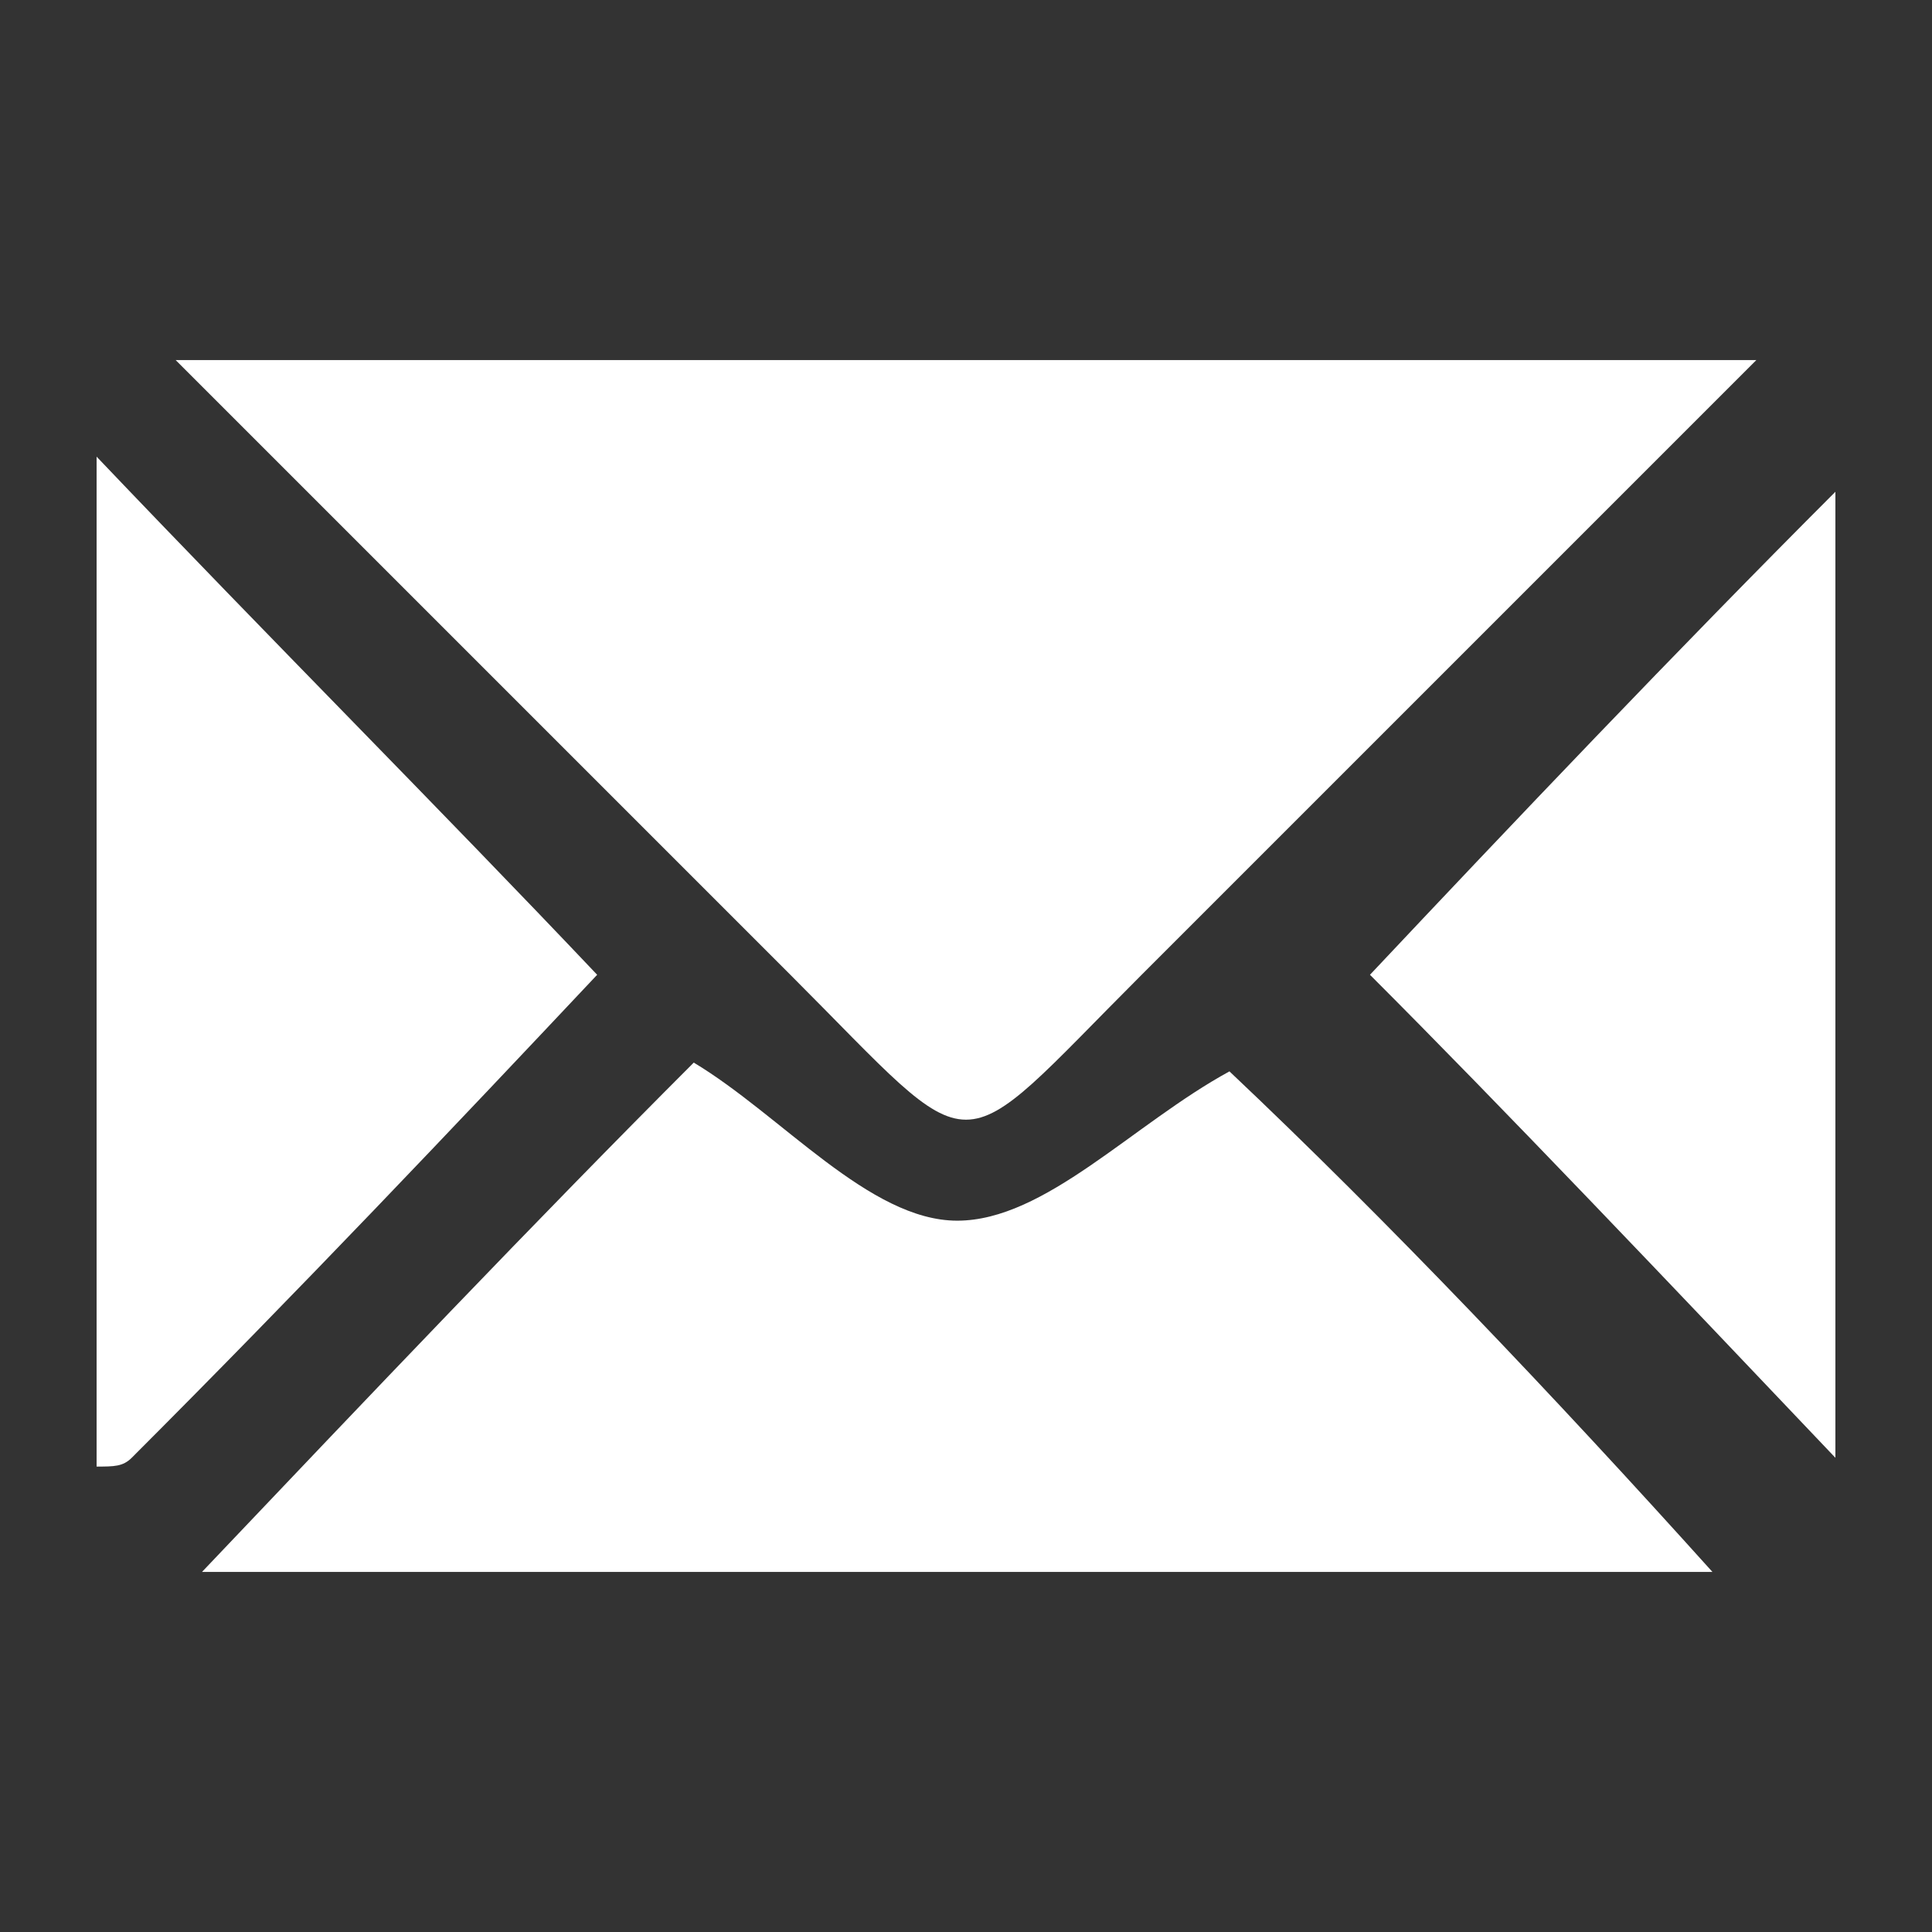 <?xml version="1.0" encoding="utf-8"?>
<!-- Generator: Adobe Illustrator 24.3.0, SVG Export Plug-In . SVG Version: 6.00 Build 0)  -->
<svg version="1.1" id="Layer_1" xmlns="http://www.w3.org/2000/svg" xmlns:xlink="http://www.w3.org/1999/xlink" x="0px" y="0px"
	 viewBox="0 0 22 22" style="enable-background:new 0 0 22 22;" xml:space="preserve">
<rect x="0" y="0" width="22" height="22" fill="#333333" stroke="none"/>
<style type="text/css">
	.st0{fill:#FFFFFF;}
</style>
<g>
	<path class="st0" d="M20,4.1c-2.5,2.5-4.7,4.7-7,7c-2.2,2.2-1.8,2.2-4,0c-2.3-2.3-4.5-4.5-7-7C8.1,4.1,13.9,4.1,20,4.1z"/>
	<path class="st0" d="M19.5,17.9c-5.7,0-11.5,0-17.2,0c1.9-2,3.8-4,5.6-5.8c1,0.6,2,1.8,3,1.8c1,0,2-1.1,3.1-1.7
		C15.8,13.9,17.7,15.9,19.5,17.9z"/>
	<path class="st0" d="M20.9,5.6c0,3.6,0,7.3,0,11c-1.9-2-3.8-4-5.3-5.5C17.2,9.4,19.1,7.4,20.9,5.6z"/>
	<path class="st0" d="M6.8,11.1c-1.6,1.7-3.4,3.6-5.3,5.5c-0.1,0.1-0.2,0.1-0.4,0.1c0-3.8,0-7.6,0-11.5C3.1,7.3,5,9.2,6.8,11.1z"/>
</g>
</svg>

